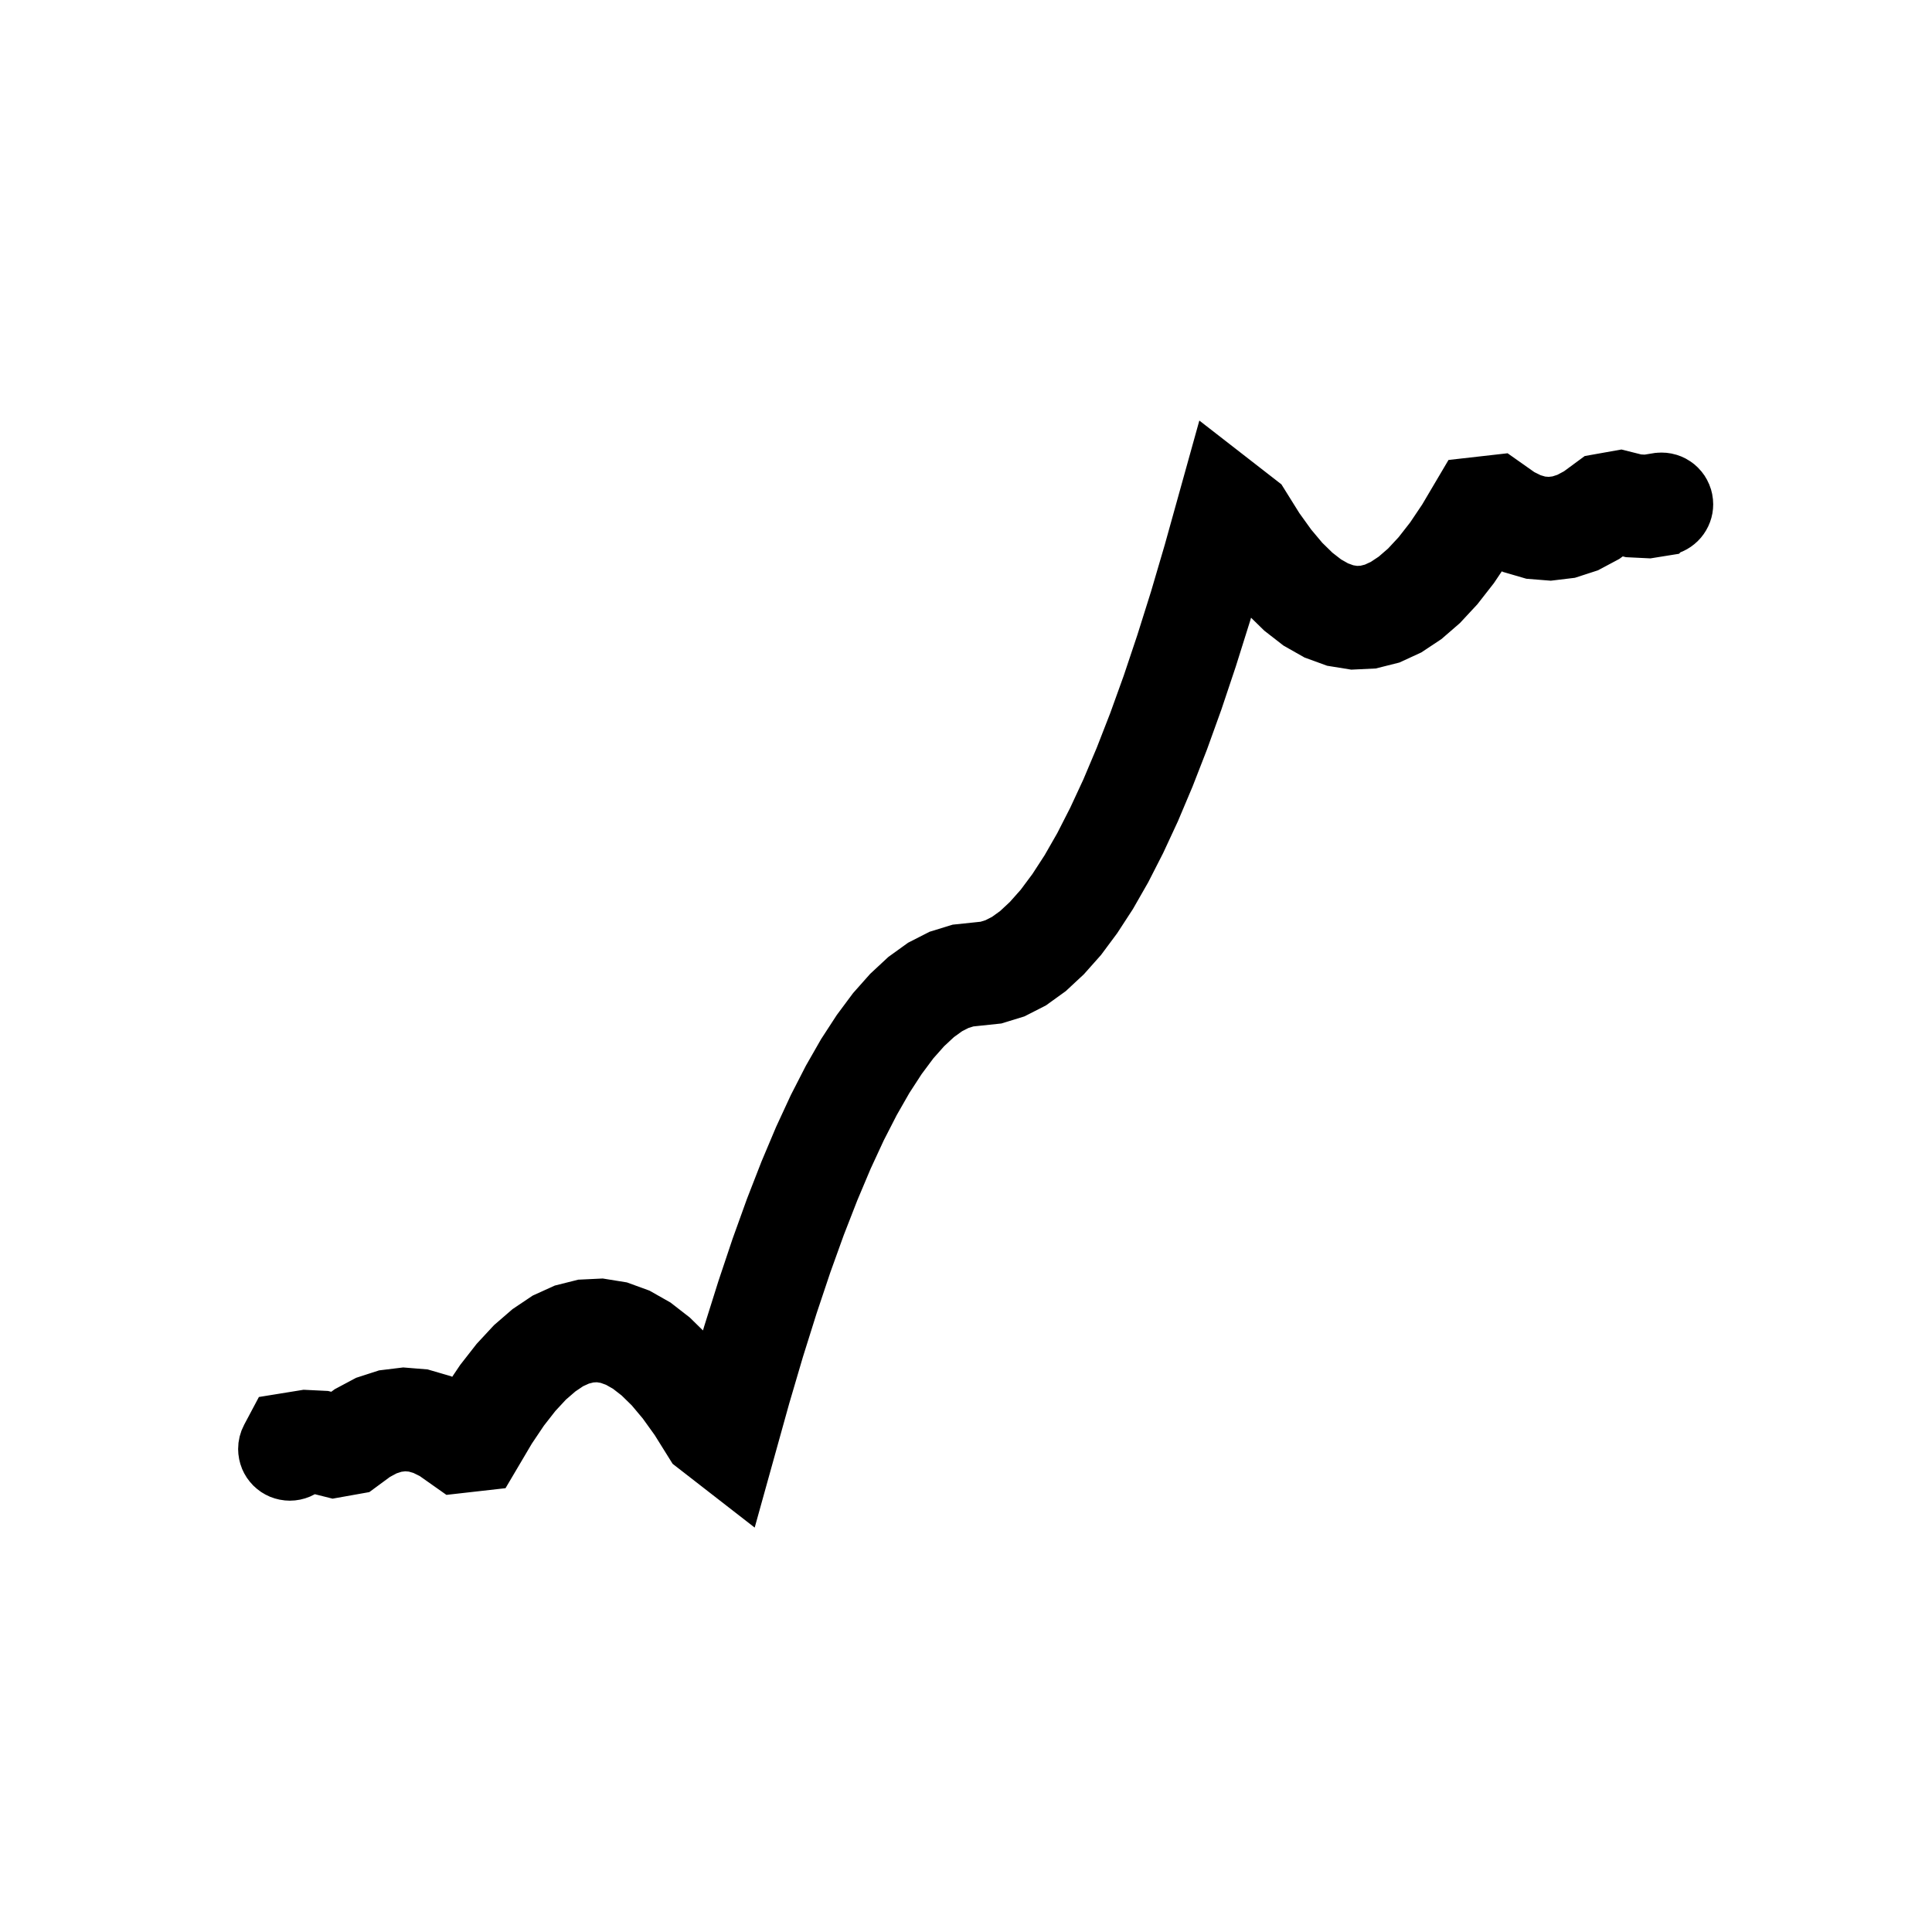 <svg xmlns="http://www.w3.org/2000/svg" xmlns:xlink="http://www.w3.org/1999/xlink" fill="none" version="1.1" width="100" height="100" viewBox="0 0 100 100"><defs><clipPath id="master_svg0_8_791"><rect x="0" y="0" width="100" height="100" rx="0"/></clipPath></defs><g clip-path="url(#master_svg0_8_791)"><g><path d="M86.187,27.26L86.188,27.259Q86.29,27.243,86.388,27.208Q86.486,27.174,86.577,27.123Q86.667,27.072,86.747,27.006Q86.828,26.94,86.895,26.861Q86.962,26.782,87.014,26.692Q87.067,26.603,87.103,26.505Q87.139,26.408,87.157,26.306Q87.175,26.203,87.175,26.099Q87.175,26.042,87.169,25.984Q87.164,25.927,87.152,25.87Q87.141,25.814,87.124,25.758Q87.108,25.703,87.085,25.65Q87.064,25.597,87.036,25.546Q87.009,25.495,86.977,25.447Q86.945,25.399,86.908,25.354Q86.872,25.309,86.831,25.269Q86.79,25.228,86.745,25.191Q86.701,25.155,86.653,25.123Q86.605,25.09,86.554,25.063Q86.503,25.036,86.45,25.014Q86.396,24.992,86.341,24.975Q86.286,24.958,86.229,24.947Q86.173,24.936,86.115,24.93Q86.058,24.925,86,24.925Q85.906,24.925,85.812,24.94L85.811,24.94L85.211,25.037L84.727,25.013L83.873,24.799L82.632,25.02L81.756,25.665L81.2,25.962L80.684,26.129L80.192,26.189L79.706,26.15L79.197,26.001L78.648,25.73L77.635,25.016L75.886,25.214L74.883,26.912L74.202,27.926L73.536,28.778L72.89,29.473L72.272,30.008L71.687,30.397L71.146,30.646L70.642,30.773L70.159,30.796L69.667,30.717L69.141,30.525L68.577,30.205L67.975,29.737L67.34,29.116L66.683,28.333L66.008,27.394L65.194,26.09L62.923,24.325L61.73,28.611L61.012,31.053L60.295,33.332L59.583,35.459L58.869,37.44L58.158,39.266L57.449,40.946L56.744,42.464L56.044,43.836L55.351,45.047L54.667,46.1L53.996,47.001L53.344,47.735L52.716,48.32L52.125,48.745L51.573,49.026L51.057,49.185L50.447,49.249L49.611,49.337L48.681,49.623L47.787,50.079L46.931,50.696L46.113,51.457L45.32,52.35L44.544,53.393L43.782,54.564L43.029,55.881L42.283,57.336L41.541,58.939L40.804,60.687L40.07,62.572L39.337,64.606L38.61,66.778L37.88,69.099L37.151,71.578L37.021,72.044L36.314,71.059L35.526,70.121L34.714,69.326L33.87,68.67L32.987,68.17L32.068,67.835L31.113,67.681L30.151,67.727L29.212,67.963L28.304,68.375L27.44,68.955L26.614,69.67L25.814,70.532L25.034,71.53L24.268,72.67L23.929,73.244L23.696,73.08L22.798,72.637L21.861,72.364L20.901,72.286L19.947,72.402L19.017,72.703L18.127,73.178L17.556,73.599L17.351,73.635L16.759,73.487L15.797,73.44L14.376,73.67L13.962,74.449Q13.825,74.707,13.825,75Q13.825,75.058,13.831,75.115Q13.836,75.173,13.848,75.229Q13.859,75.286,13.876,75.341Q13.892,75.396,13.914,75.45Q13.937,75.503,13.964,75.554Q13.991,75.605,14.023,75.653Q14.055,75.701,14.092,75.745Q14.128,75.79,14.169,75.831Q14.21,75.872,14.255,75.908Q14.299,75.945,14.347,75.977Q14.395,76.009,14.446,76.036Q14.497,76.064,14.55,76.086Q14.604,76.108,14.659,76.124Q14.714,76.141,14.771,76.152Q14.827,76.164,14.885,76.169Q14.942,76.175,15,76.175Q15.119,76.175,15.236,76.151Q15.352,76.127,15.462,76.081Q15.571,76.034,15.669,75.966Q15.767,75.898,15.849,75.812L15.929,75.799L16.413,75.823L17.267,76.037L18.508,75.816L19.384,75.171L19.94,74.874L20.456,74.707L20.948,74.647L21.434,74.687L21.943,74.835L22.492,75.106L23.505,75.82L25.254,75.622L26.257,73.924L26.938,72.91L27.604,72.058L28.249,71.363L28.87,70.826L29.452,70.434L29.99,70.191L30.497,70.064L30.981,70.04L31.473,70.12L31.999,70.311L32.563,70.631L33.165,71.099L33.8,71.72L34.457,72.503L35.132,73.442L35.946,74.746L38.217,76.511L39.405,72.241L40.122,69.804L40.838,67.524L41.557,65.377L42.27,63.397L42.982,61.57L43.691,59.889L44.396,58.366L45.096,57.001L45.789,55.789L46.473,54.736L47.144,53.835L47.796,53.101L48.424,52.517L49.015,52.091L49.567,51.81L50.083,51.651L50.693,51.587L51.529,51.499L52.459,51.213L53.353,50.757L54.209,50.14L55.027,49.379L55.821,48.486L56.596,47.443L57.358,46.272L58.111,44.955L58.857,43.494L59.598,41.898L60.336,40.149L61.07,38.264L61.803,36.23L62.537,34.037L63.266,31.716L63.994,29.241L64.119,28.792L64.826,29.777L65.614,30.715L66.426,31.51L67.27,32.166L68.152,32.666L69.072,33.001L70.026,33.155L70.989,33.109L71.931,32.872L72.836,32.455L73.697,31.883L74.525,31.166L75.326,30.304L76.106,29.306L76.871,28.166L77.211,27.592L77.444,27.756L78.342,28.2L79.278,28.473L80.239,28.55L81.193,28.435L82.123,28.133L83.013,27.658L83.584,27.237L83.789,27.201L84.381,27.349L85.343,27.396L86.187,27.26Z" fill-rule="evenodd" stroke="currentColor" stroke-width="3" fill-opacity="1"/></g></g></svg>